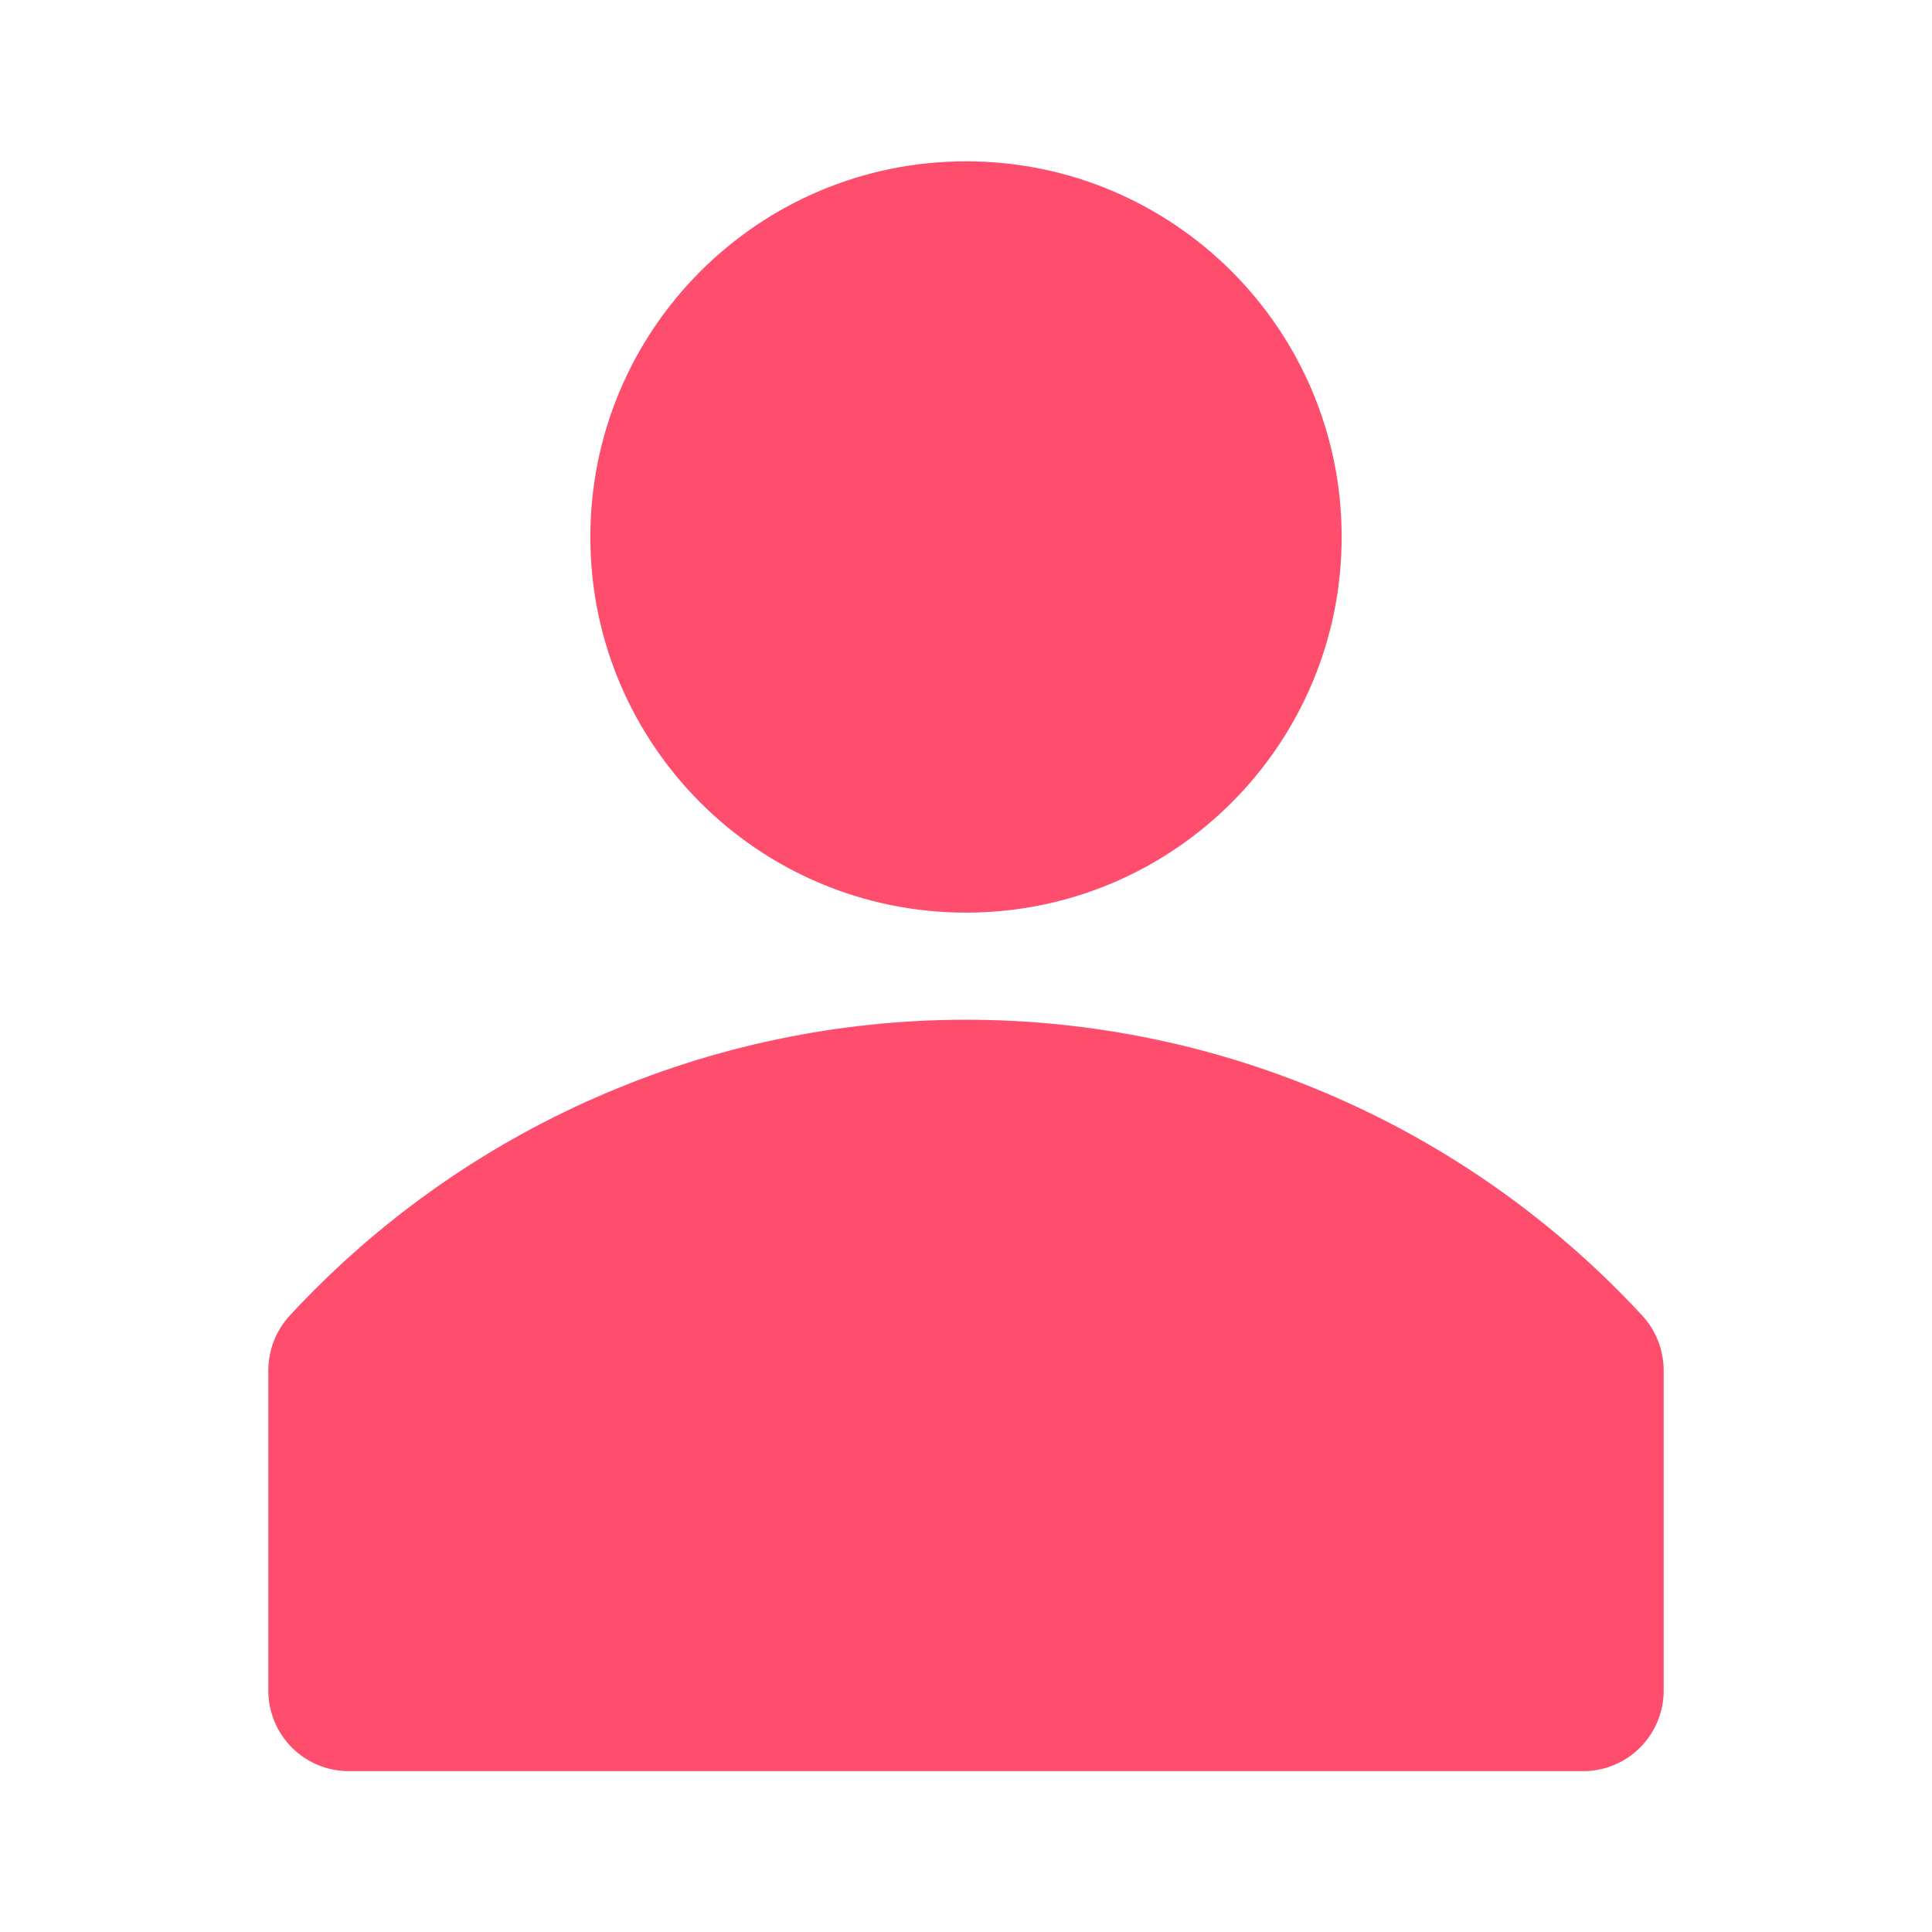 <svg width="16" height="16" viewBox="0 0 16 16" fill="none" xmlns="http://www.w3.org/2000/svg">
<path d="M13.604 10.899C12.89 10.126 12.024 9.508 11.059 9.086C10.095 8.663 9.053 8.445 8 8.445C6.947 8.445 5.905 8.663 4.941 9.086C3.976 9.508 3.11 10.126 2.396 10.899C2.285 11.021 2.224 11.179 2.222 11.344V14.01C2.225 14.186 2.296 14.353 2.421 14.476C2.545 14.599 2.714 14.668 2.889 14.668H13.111C13.288 14.668 13.457 14.598 13.582 14.473C13.707 14.348 13.778 14.178 13.778 14.002V11.335C13.774 11.174 13.713 11.019 13.604 10.899Z" fill="#FF4D6D"/>
<path d="M8 7.558C9.718 7.558 11.111 6.165 11.111 4.447C11.111 2.729 9.718 1.336 8 1.336C6.282 1.336 4.889 2.729 4.889 4.447C4.889 6.165 6.282 7.558 8 7.558Z" fill="#FF4D6D"/>
</svg>
